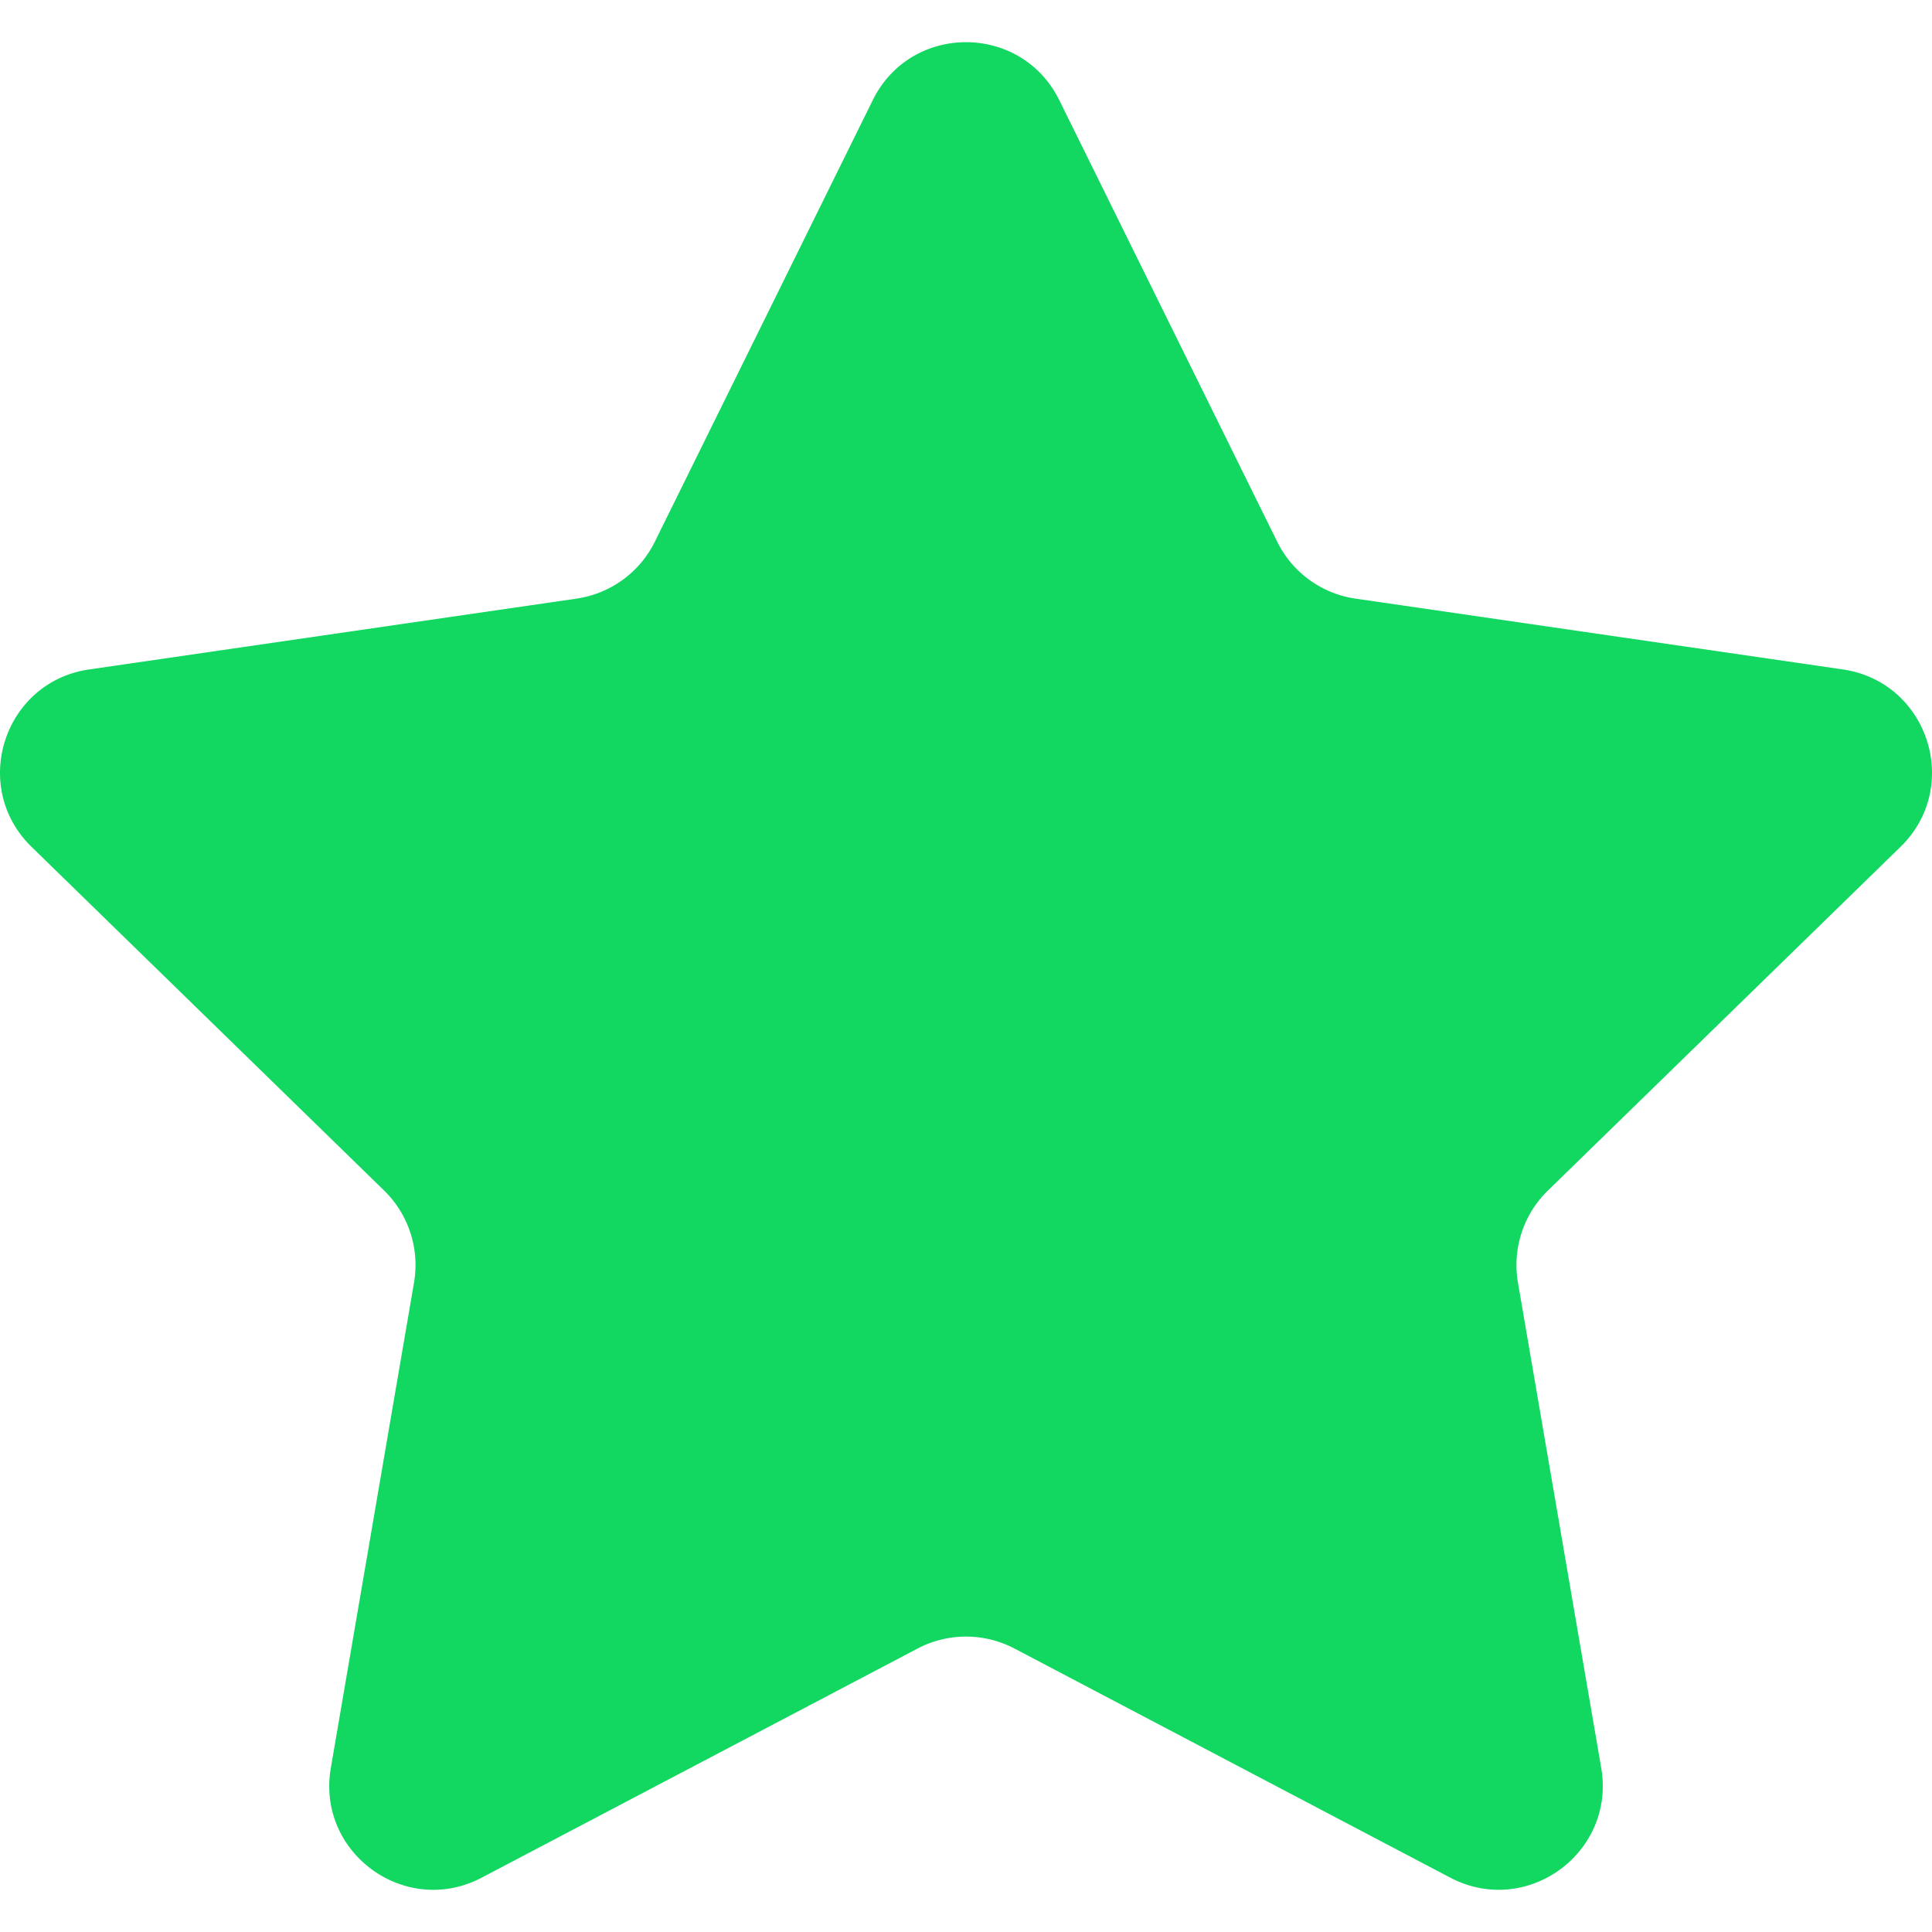 <svg width="47.94" xmlns="http://www.w3.org/2000/svg" height="47.94" fill="none"><g data-testid="star"><g class="fills"><rect rx="0" ry="0" width="47.94" height="47.94" class="frame-background"/></g><g class="frame-children"><path d="m26.285 2.486 5.407 10.956a2.58 2.58 0 0 0 1.944 1.412l12.091 1.757c2.117.308 2.963 2.91 1.431 4.403l-8.749 8.528a2.582 2.582 0 0 0-.743 2.285l2.066 12.042c.361 2.109-1.853 3.717-3.746 2.722l-10.814-5.685a2.585 2.585 0 0 0-2.403 0l-10.815 5.685c-1.894.996-4.108-.613-3.745-2.722l2.064-12.042a2.581 2.581 0 0 0-.741-2.285L.783 21.014c-1.532-1.494-.688-4.096 1.431-4.403l12.091-1.757a2.58 2.58 0 0 0 1.944-1.412l5.407-10.956c.946-1.919 3.682-1.919 4.629 0Z" style="fill: rgb(18, 215, 97); fill-opacity: 1;" class="fills" data-testid="svg-path"/></g></g></svg>